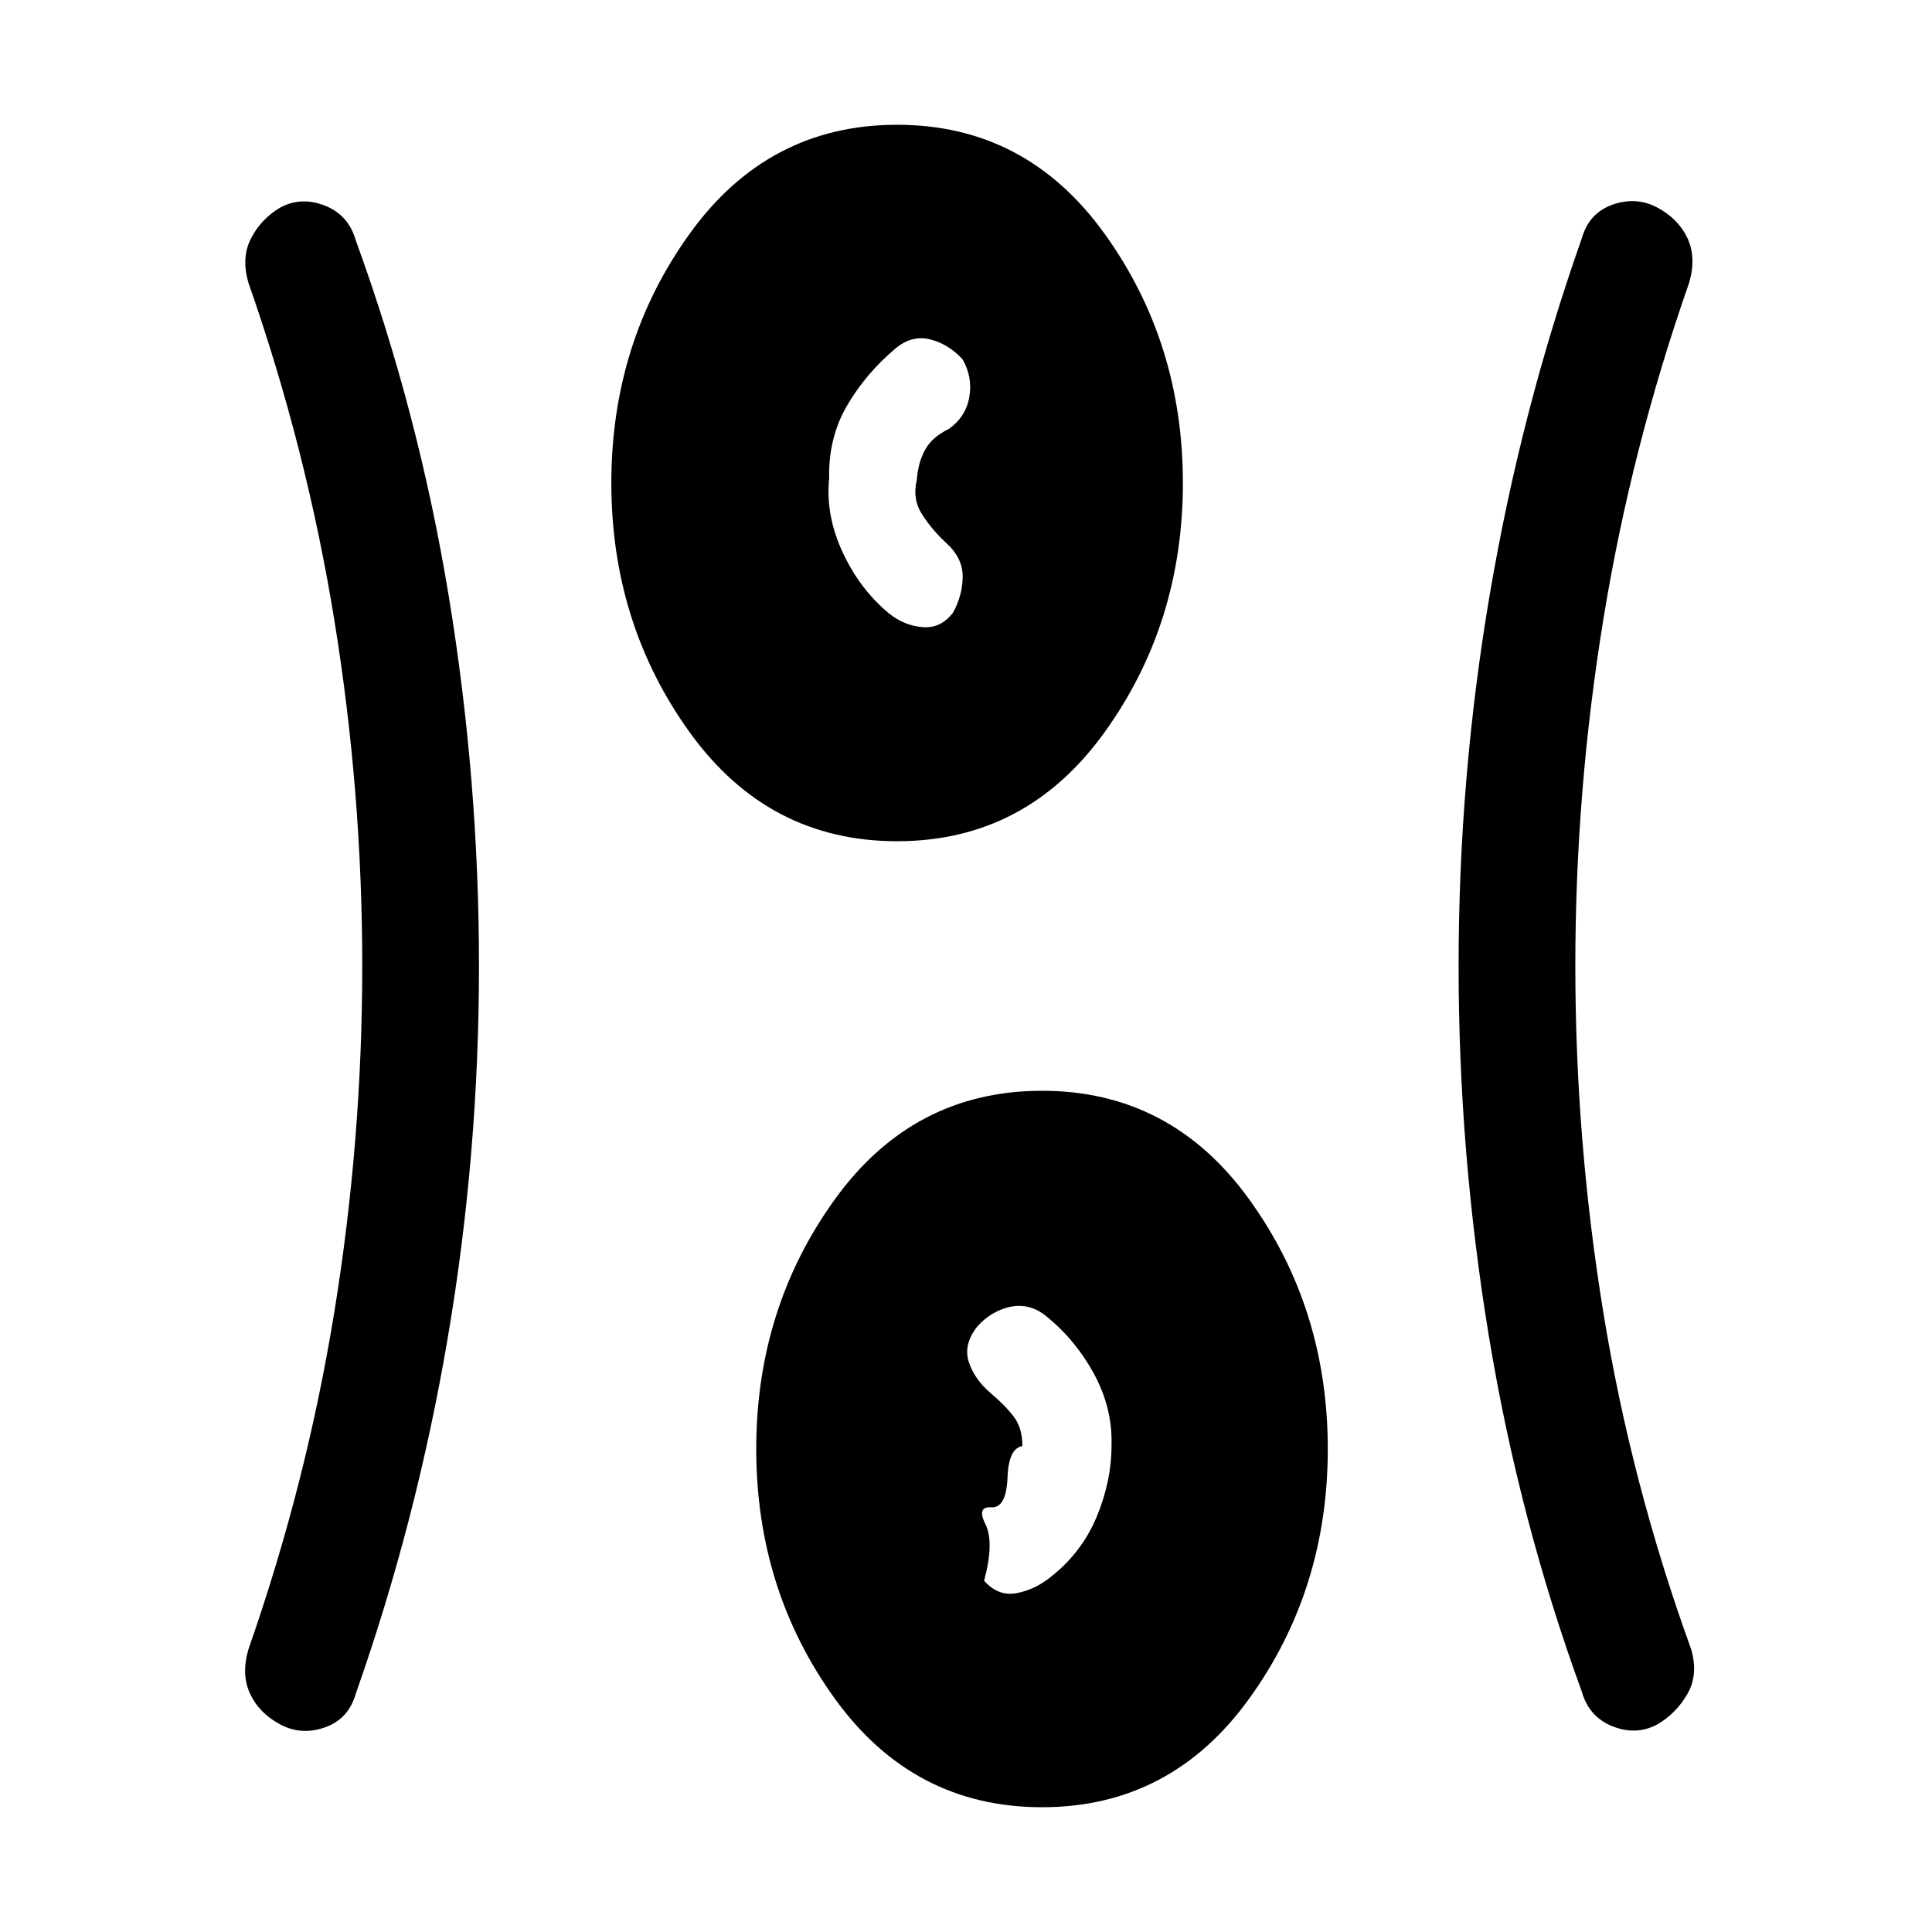 <svg xmlns="http://www.w3.org/2000/svg" height="20" viewBox="0 -960 960 960" width="20"><path d="M517.77-62q-64.08 0-103.04-54.08-38.96-54.07-38.96-123.92t38.96-123.92Q453.69-418 517.77-418q64.08 0 103.04 54.08 38.96 54.07 38.96 123.92t-38.96 123.92Q581.85-62 517.77-62ZM238-480q0 93.46-15.5 184.69t-45.73 176.93q-3.58 12.57-15.33 16.71-11.75 4.13-22.22-1.48-10.47-5.6-14.96-15.23-4.49-9.62-.8-22.16 28.81-82.29 42.67-167.6Q180-393.46 180-480q0-86.54-13.87-171.86-13.86-85.31-42.67-167.6-3.69-12.54 1.3-22.16 4.99-9.63 14.46-15.23 10.47-5.61 22.22-.98 11.75 4.64 15.33 17.21Q208-754.92 223-663.69q15 91.23 15 183.69Zm544.77 0q0 86.54 13.87 171.86 13.86 85.31 43.67 167.6 3.69 12.54-1.8 22.16-5.49 9.63-14.96 15.23-10.47 5.61-22.22.98-11.75-4.64-15.33-17.21-31.23-85.7-46.23-176.93-15-91.23-15-183.69 0-93.46 15.5-184.69T786-841.62q3.58-12.57 15.33-16.71 11.75-4.13 22.22 1.48 10.47 5.6 14.96 15.23 4.49 9.62.8 22.16-28.81 82.29-42.67 167.6-13.87 85.32-13.87 171.86ZM521.85-176.23q15.53-12.08 23.03-29.96 7.5-17.89 7.43-36.04.46-18.69-9.19-35.98-9.66-17.28-24.66-28.88-8-5.6-17.11-3.41-9.12 2.19-15.81 9.73-6.92 8.85-4.16 17.46 2.77 8.62 10.85 15.54 7.08 5.92 11.46 11.65 4.39 5.74 4.31 14.66-6.85 1.15-7.38 15.69-.54 14.54-7.54 14.77-8-.77-3.46 8.27 4.53 9.04-.62 28.19 7.08 7.92 16.19 6.16 9.12-1.77 16.66-7.85ZM445.77-542q-64.08 0-103.04-54.08-38.96-54.07-38.96-123.92t38.96-123.92Q381.69-898 445.77-898q64.08 0 103.04 54.08 38.96 54.07 38.96 123.92t-38.96 123.92Q509.85-542 445.77-542Zm-4.08-113.23q7.54 6.08 16.66 6.85 9.11.76 15.19-7.16 4.69-8.54 4.81-17.77.11-9.23-7.89-16.62-7-6.38-12.11-14.19-5.12-7.8-2.81-17.34.69-8.92 4.19-15.16 3.5-6.23 11.58-10.15 8.56-5.92 10.32-15.92 1.75-10-3.4-18.85-7.14-7.66-16.15-9.84-9-2.19-17 4.44-15 12.63-24.27 28.62T412-722.23q-1.85 18.15 6.65 36.54 8.5 18.38 23.04 30.46Z"/></svg>